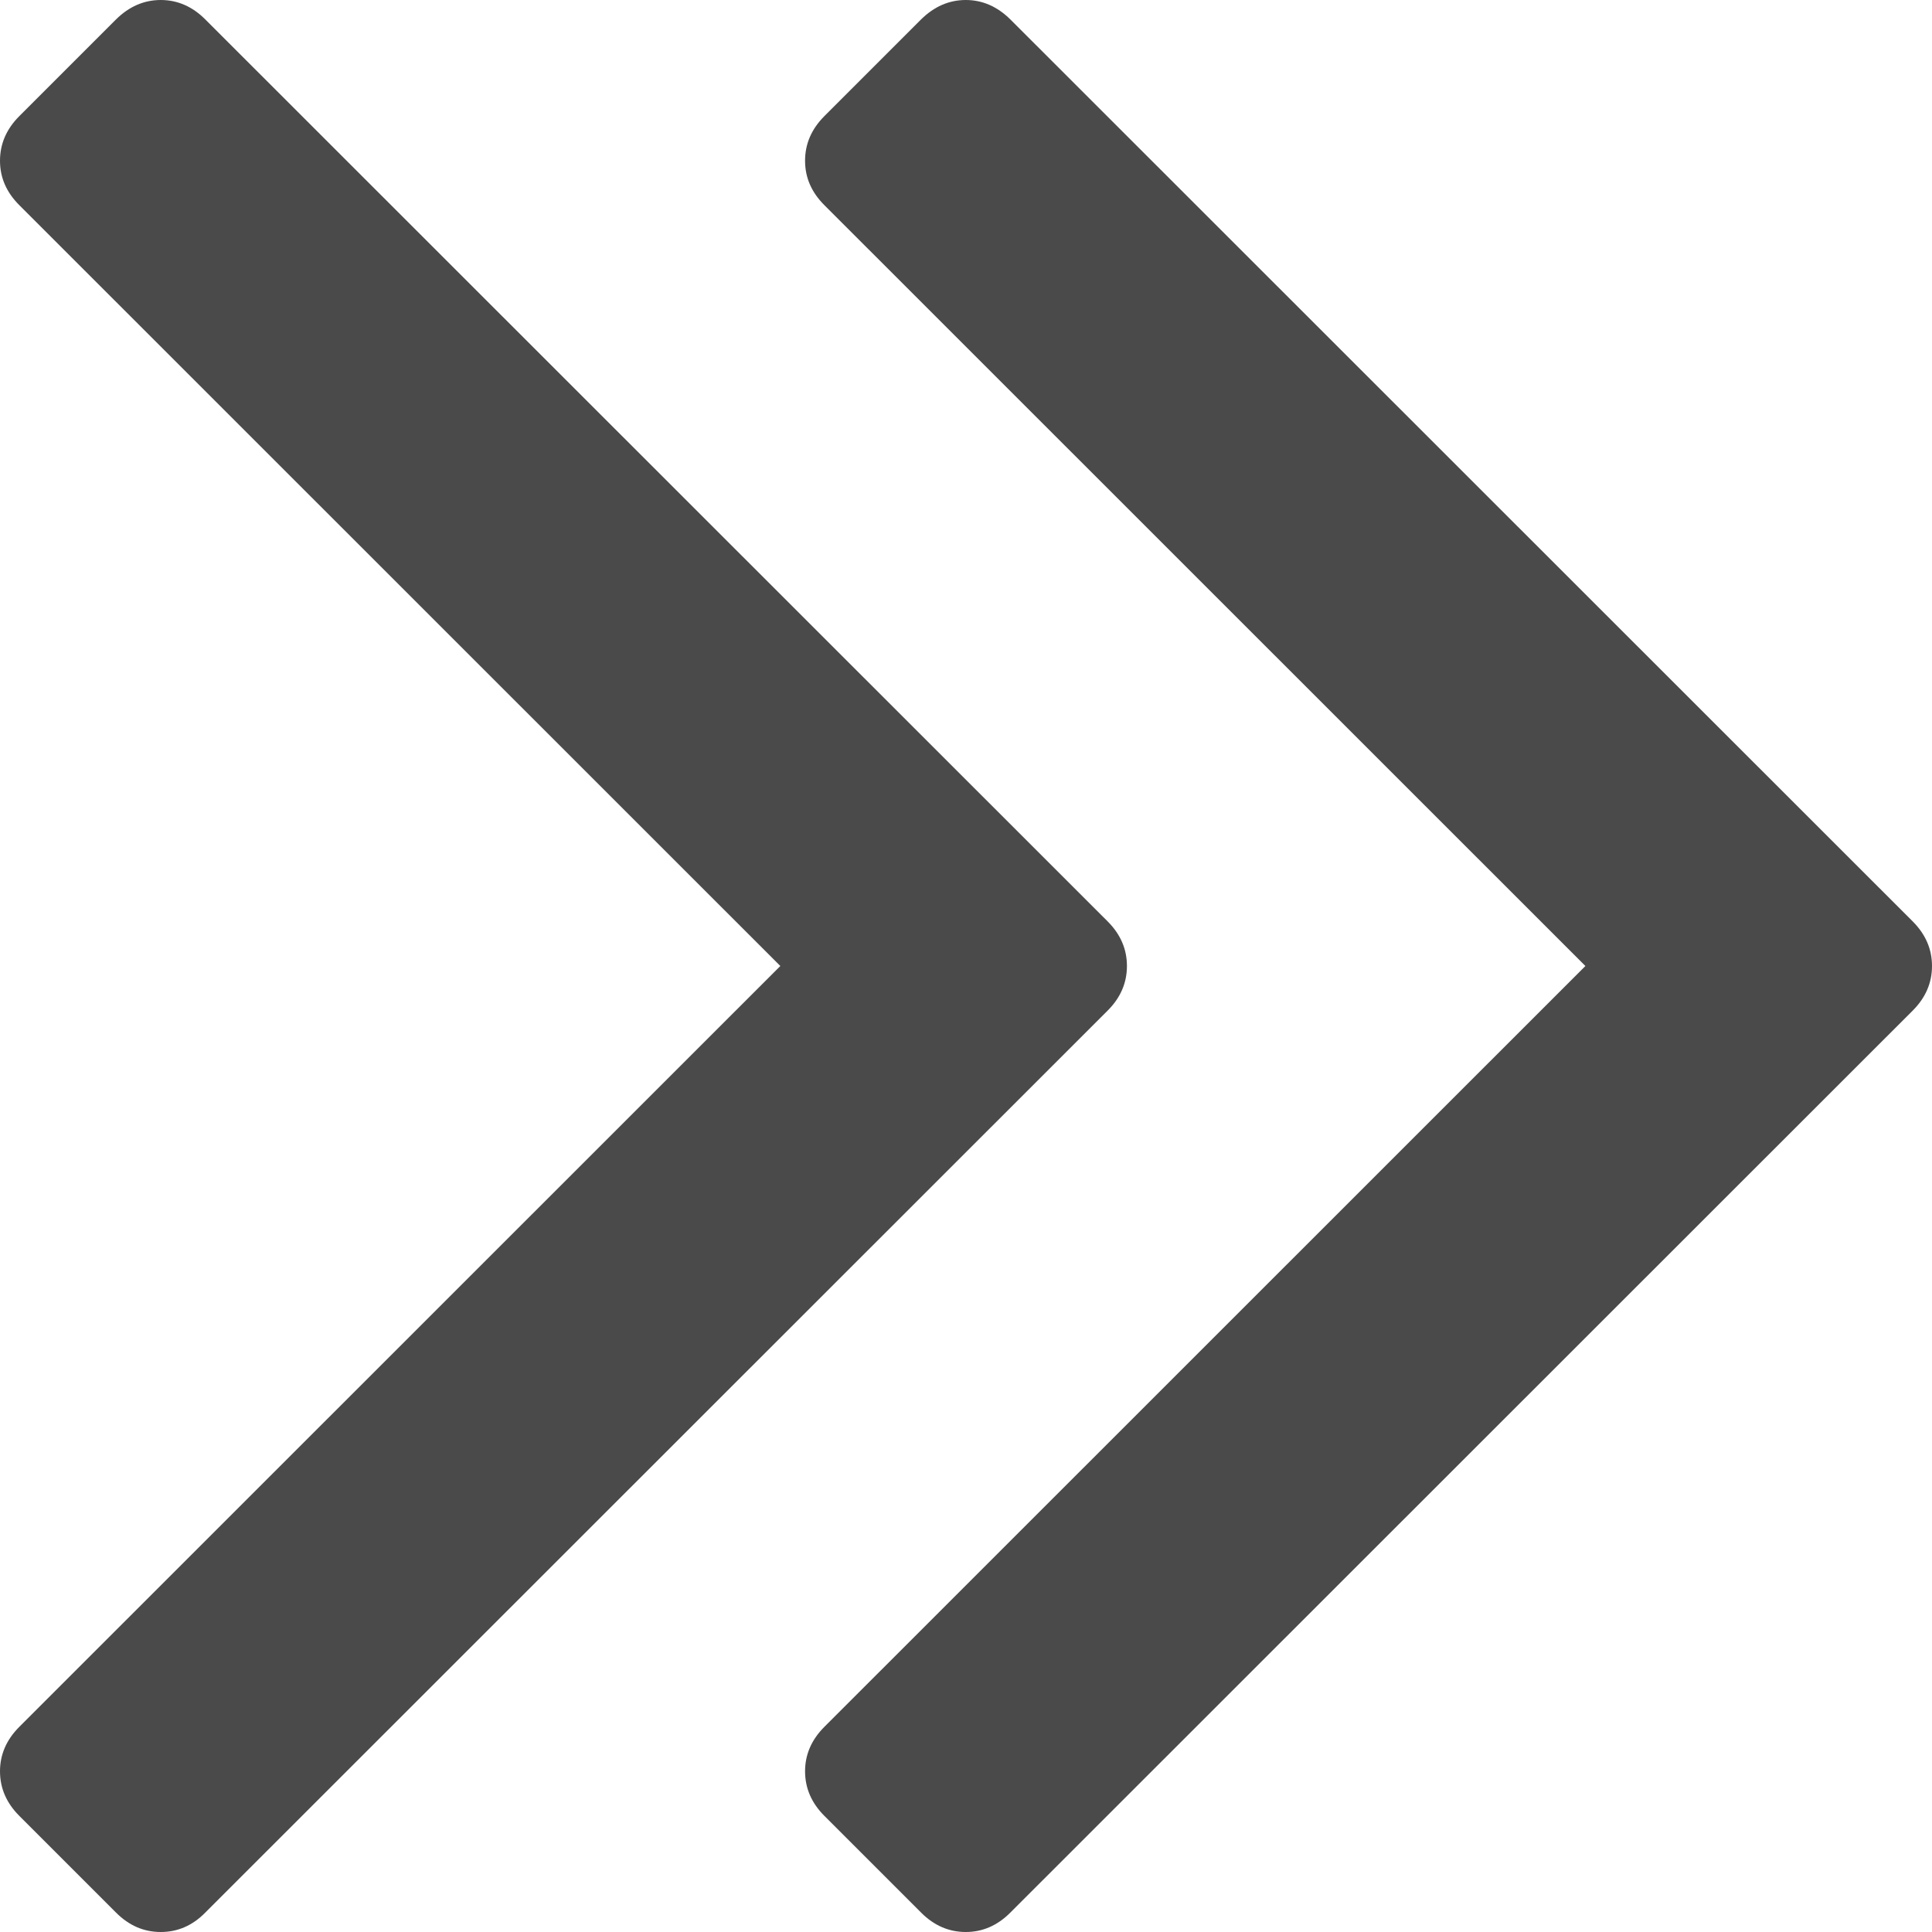 <svg xmlns="http://www.w3.org/2000/svg" width="10" height="10" viewBox="0 0 10 10">
  <path fill="#4A4A4A" d="M18.833,18 C18.833,18.087 18.8,18.164 18.733,18.231 L14.062,22.9 C13.996,22.967 13.919,23 13.832,23 C13.745,23 13.668,22.967 13.601,22.9 L13.1,22.399 C13.033,22.332 13,22.255 13,22.168 C13,22.082 13.033,22.005 13.1,21.938 L17.039,18 L13.1,14.062 C13.033,13.995 13,13.919 13,13.832 C13,13.745 13.033,13.668 13.1,13.601 L13.601,13.1 C13.668,13.034 13.745,13 13.832,13 C13.919,13 13.996,13.034 14.062,13.1 L18.733,17.769 C18.8,17.836 18.833,17.913 18.833,18 Z M23,18 C23,18.087 22.967,18.164 22.9,18.231 L18.229,22.9 C18.162,22.967 18.085,23 17.999,23 C17.912,23 17.835,22.967 17.768,22.9 L17.267,22.399 C17.2,22.332 17.167,22.255 17.167,22.168 C17.167,22.082 17.2,22.005 17.267,21.938 L21.206,18 L17.267,14.062 C17.2,13.995 17.167,13.919 17.167,13.832 C17.167,13.745 17.2,13.668 17.267,13.601 L17.768,13.1 C17.835,13.034 17.912,13 17.999,13 C18.085,13 18.162,13.034 18.229,13.1 L22.9,17.769 C22.967,17.836 23,17.913 23,18 Z" transform="translate(-13 -13)"/>
</svg>
